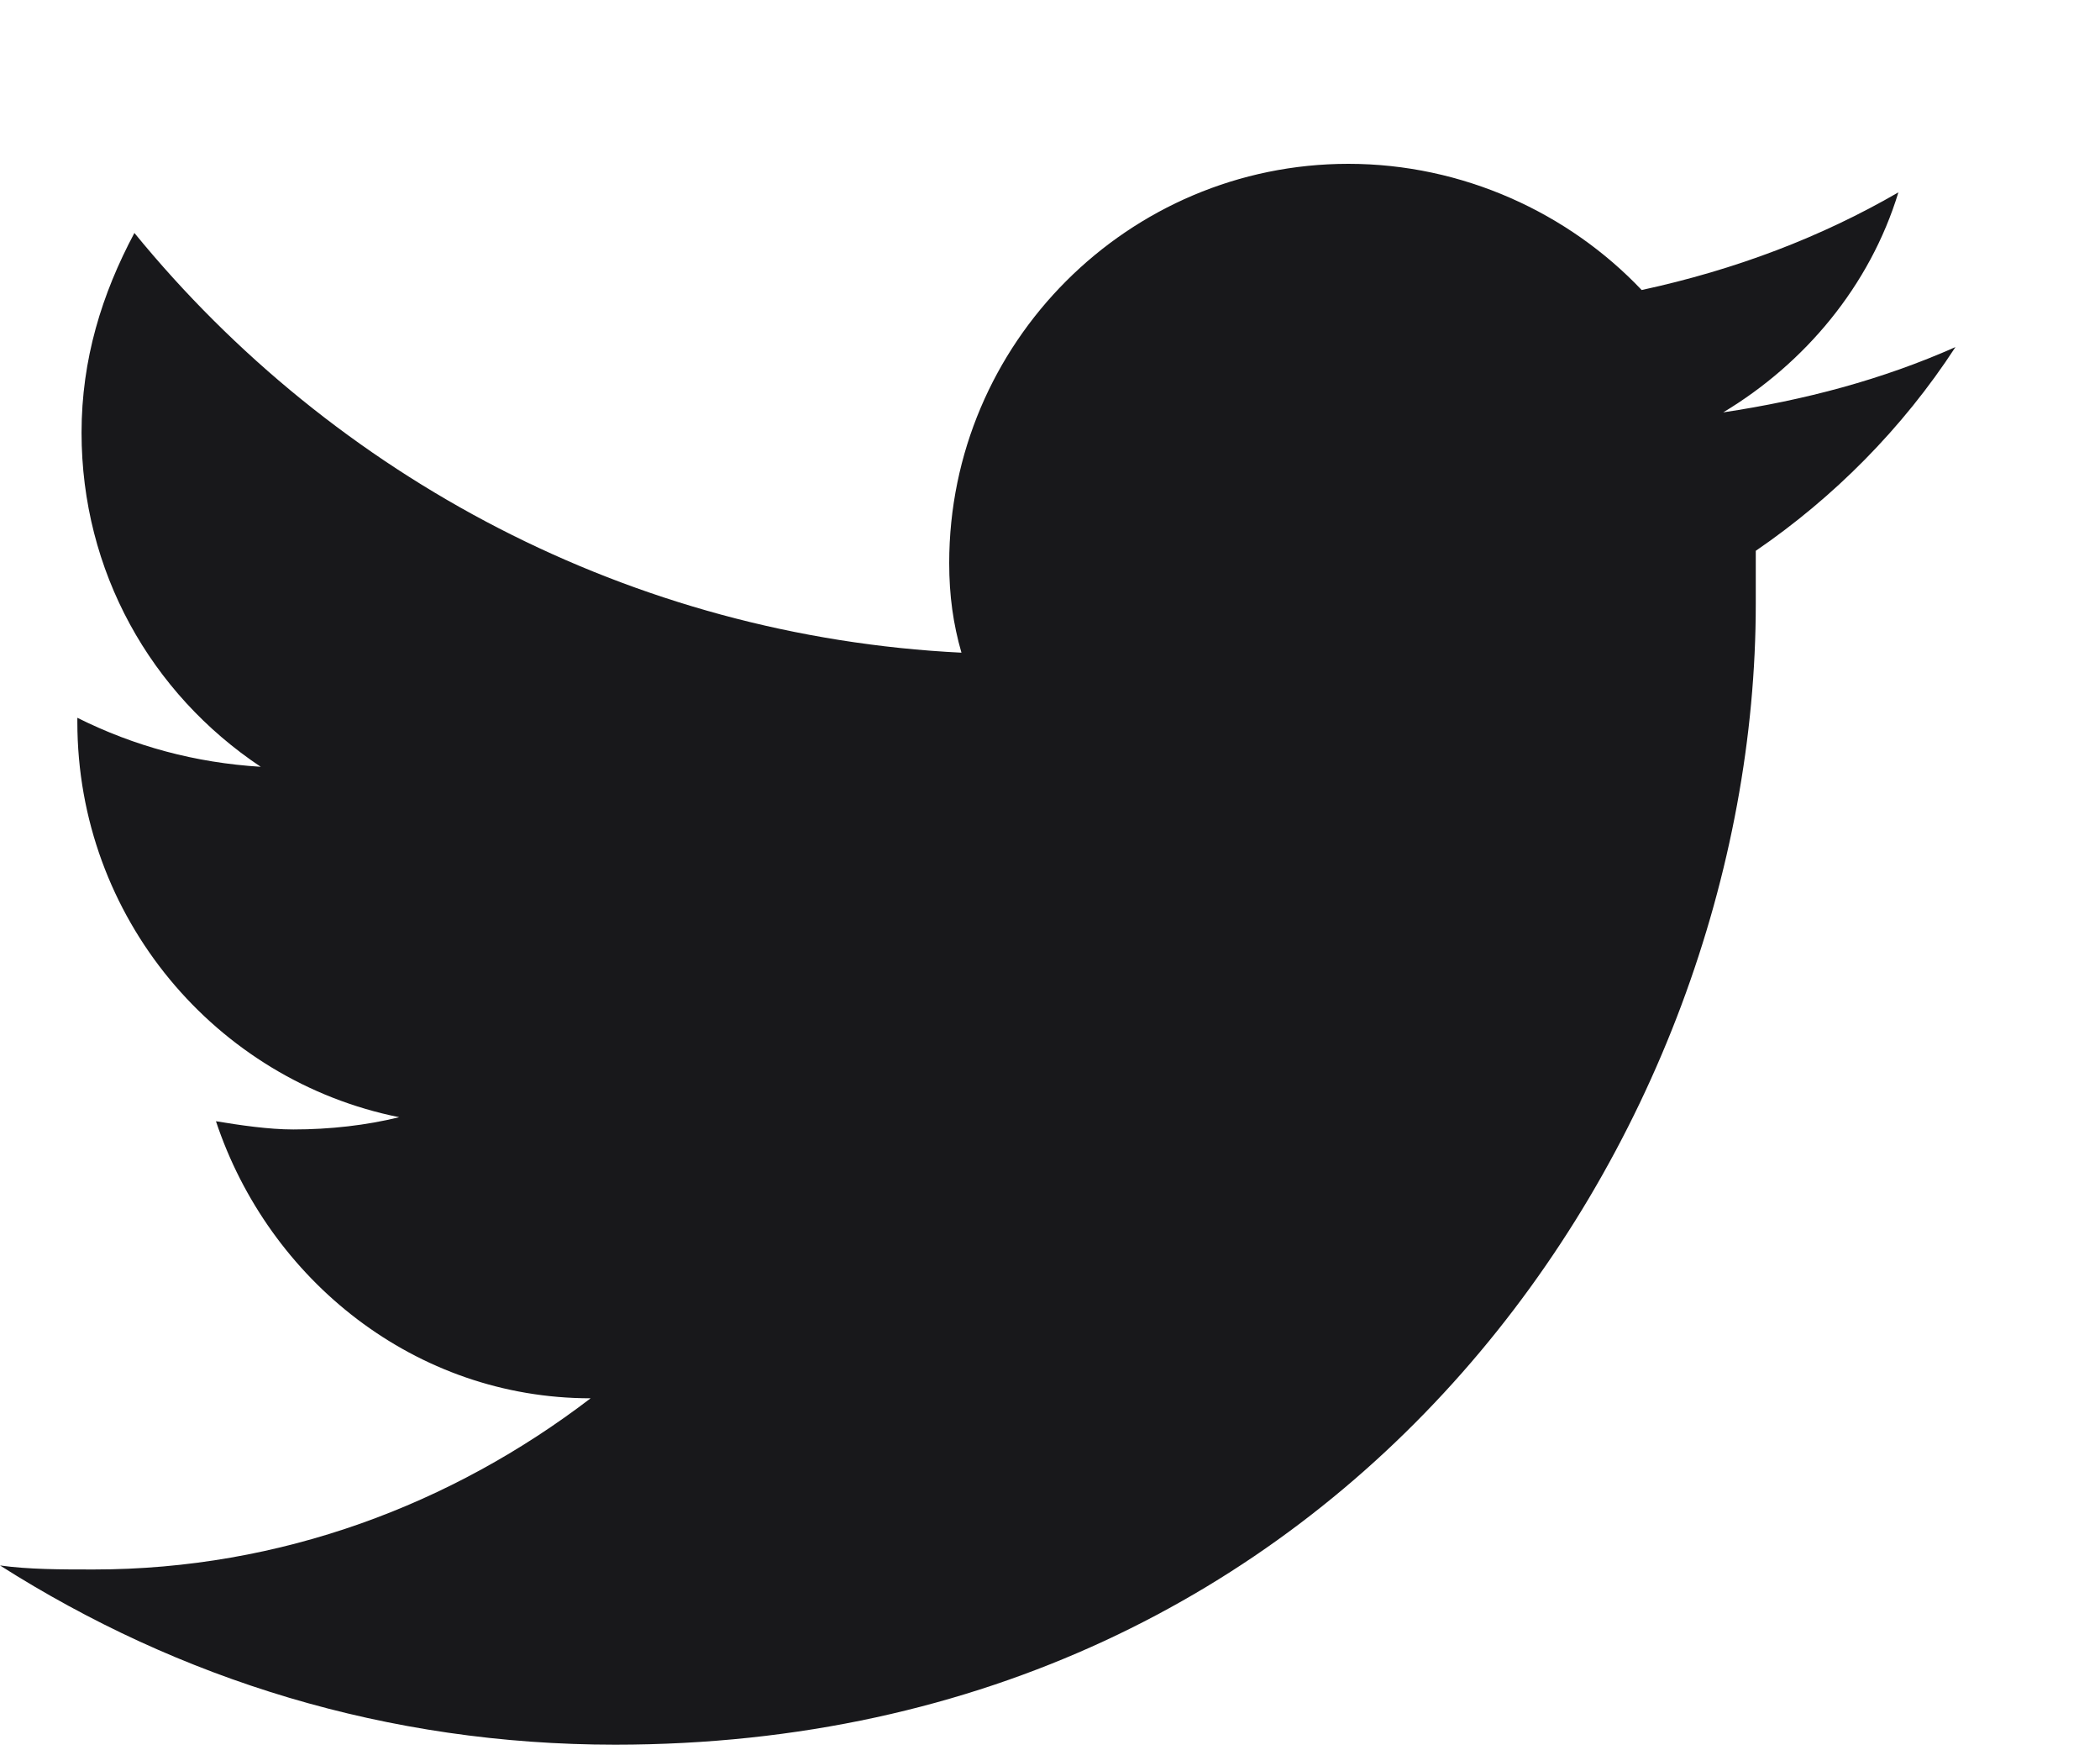 <svg width="12" height="10" viewBox="0 0 12 10" fill="none" xmlns="http://www.w3.org/2000/svg">
<path d="M11.174 1.983C10.755 2.169 10.313 2.286 9.847 2.356C10.313 2.076 10.685 1.634 10.848 1.099C10.406 1.355 9.917 1.541 9.381 1.657C8.962 1.215 8.357 0.936 7.705 0.936C6.448 0.936 5.424 1.96 5.424 3.217C5.424 3.403 5.447 3.566 5.494 3.729C3.608 3.636 1.909 2.728 0.768 1.331C0.582 1.68 0.466 2.053 0.466 2.472C0.466 3.263 0.861 3.962 1.49 4.381C1.117 4.358 0.768 4.264 0.442 4.101V4.125C0.442 5.242 1.234 6.173 2.281 6.383C2.095 6.429 1.886 6.453 1.676 6.453C1.536 6.453 1.373 6.429 1.234 6.406C1.536 7.314 2.374 7.989 3.375 7.989C2.584 8.594 1.606 8.967 0.535 8.967C0.349 8.967 0.163 8.967 0 8.944C1.024 9.595 2.212 9.968 3.515 9.968C7.729 9.968 10.033 6.476 10.033 3.45C10.033 3.357 10.033 3.24 10.033 3.147C10.476 2.844 10.871 2.449 11.174 1.983Z" fill="#18181B"/>
</svg>
